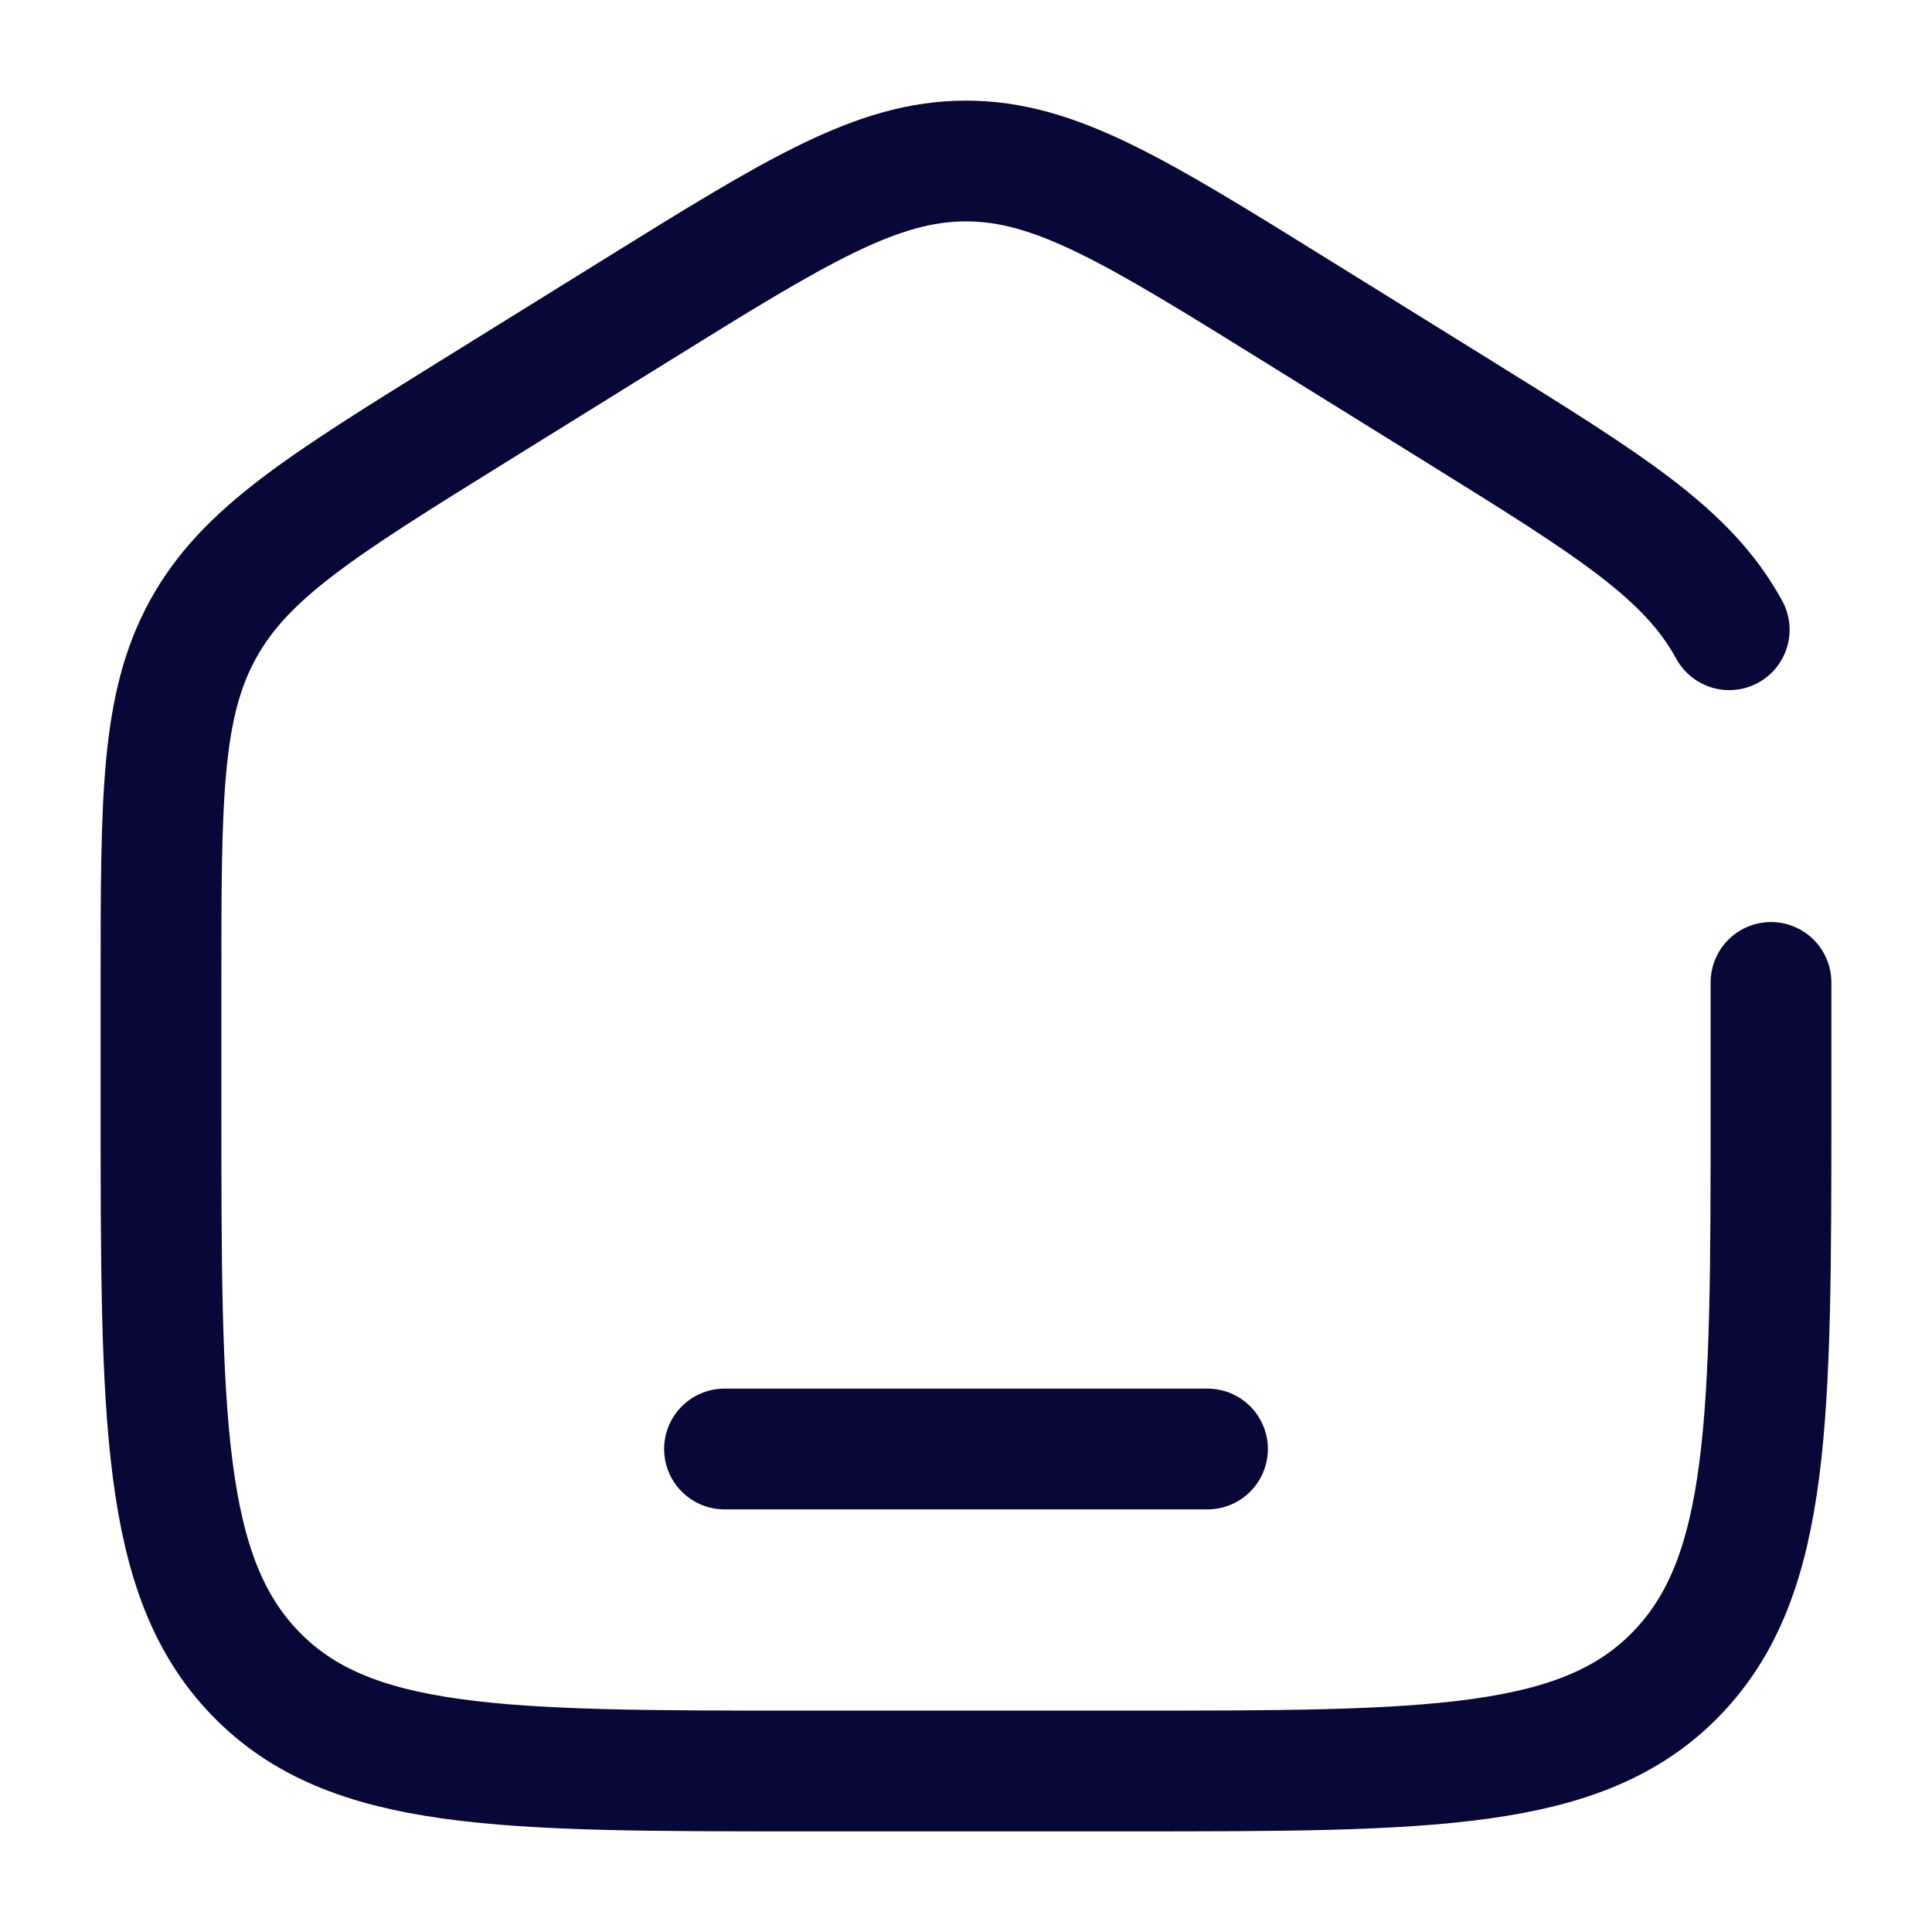 <svg xmlns="http://www.w3.org/2000/svg" width="30px" height="30px" viewBox="0 0 24 24" fill="none">
<path d="M22 12.204V13.725C22 17.626 22 19.576 20.828 20.788C19.657 22 17.771 22 14 22H10C6.229 22 4.343 22 3.172 20.788C2 19.576 2 17.626 2 13.725V12.204C2 9.915 2 8.771 2.519 7.823C3.038 6.874 3.987 6.286 5.884 5.108L7.884 3.867C9.889 2.622 10.892 2 12 2C13.108 2 14.111 2.622 16.116 3.867L18.116 5.108C20.013 6.286 20.962 6.874 21.481 7.823" stroke="#070738" stroke-width="1.5" stroke-linecap="round"/>
<path d="M15 18H9" stroke="#070738" stroke-width="1.5" stroke-linecap="round"/>
</svg>